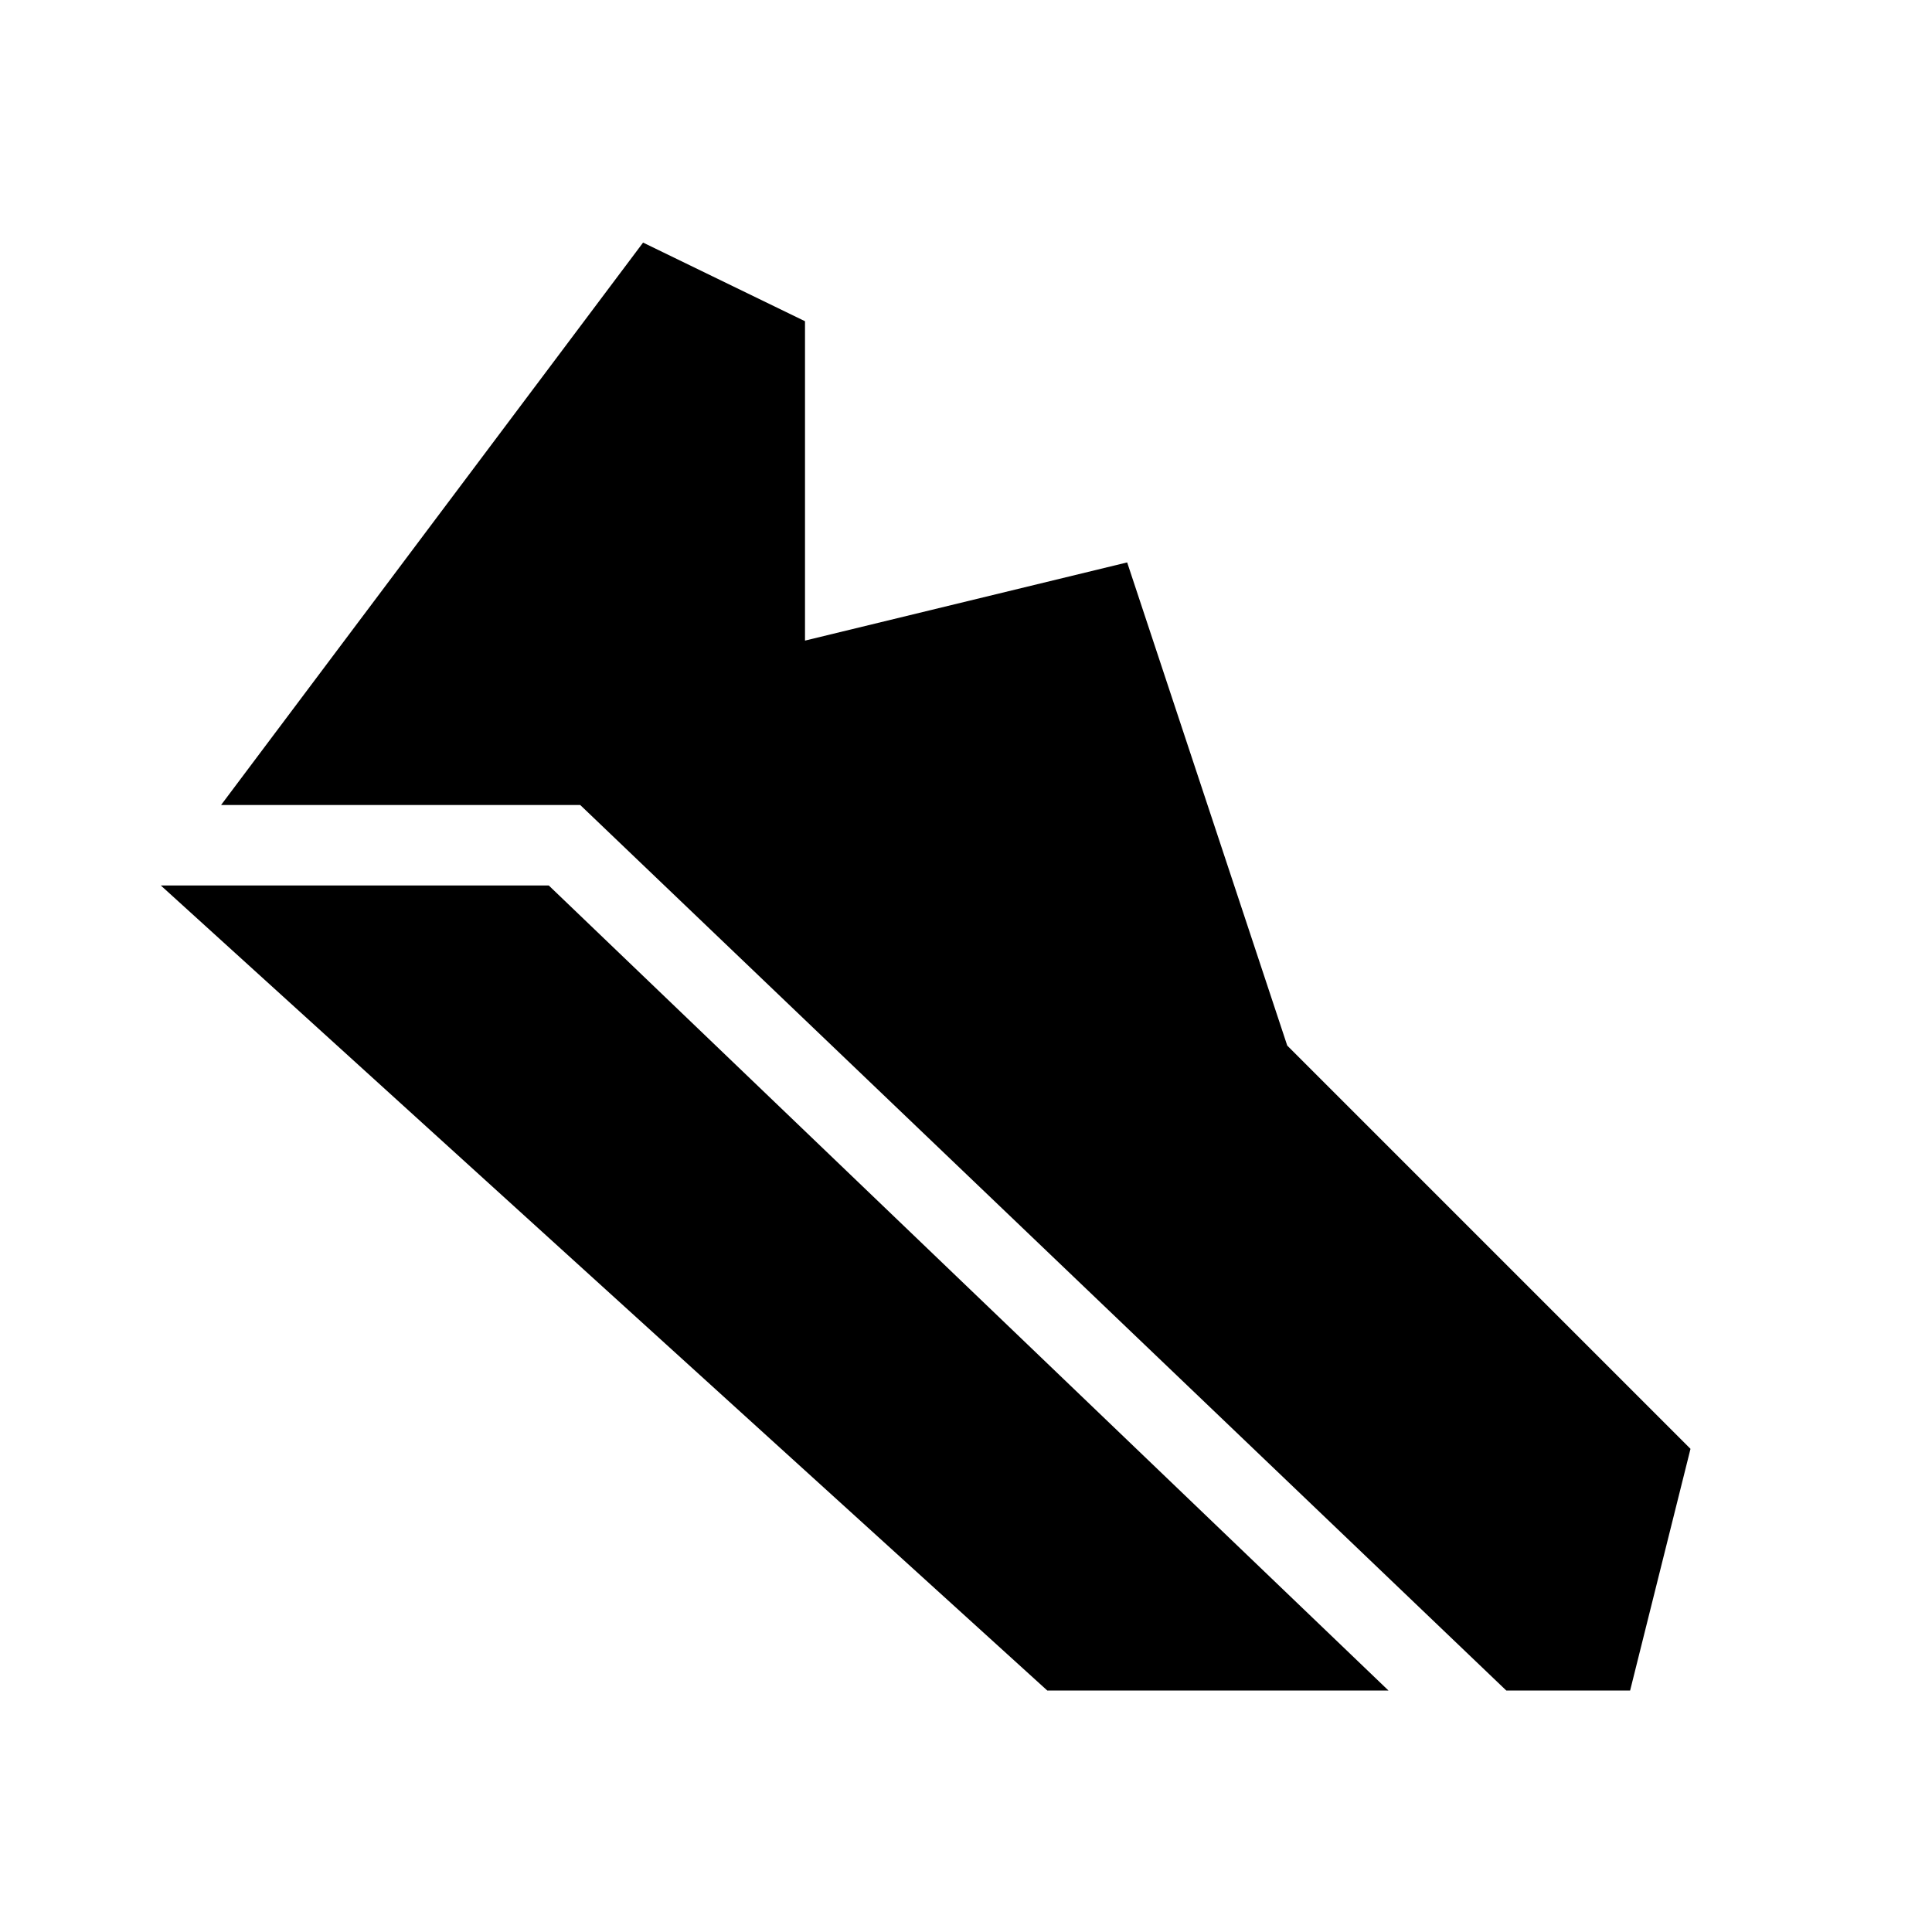 <svg xmlns="http://www.w3.org/2000/svg" height="24" viewBox="0 -960 960 960" width="24"><path d="M748.46-120 288.31-560H109.85l209.69-279.46L400-800.38v158.69l160.08-38.85 79.54 240.08L840-240.08 810-120h-61.54Zm-228.08 0L79.92-520h192.77l417.23 400H520.38Z"/></svg>